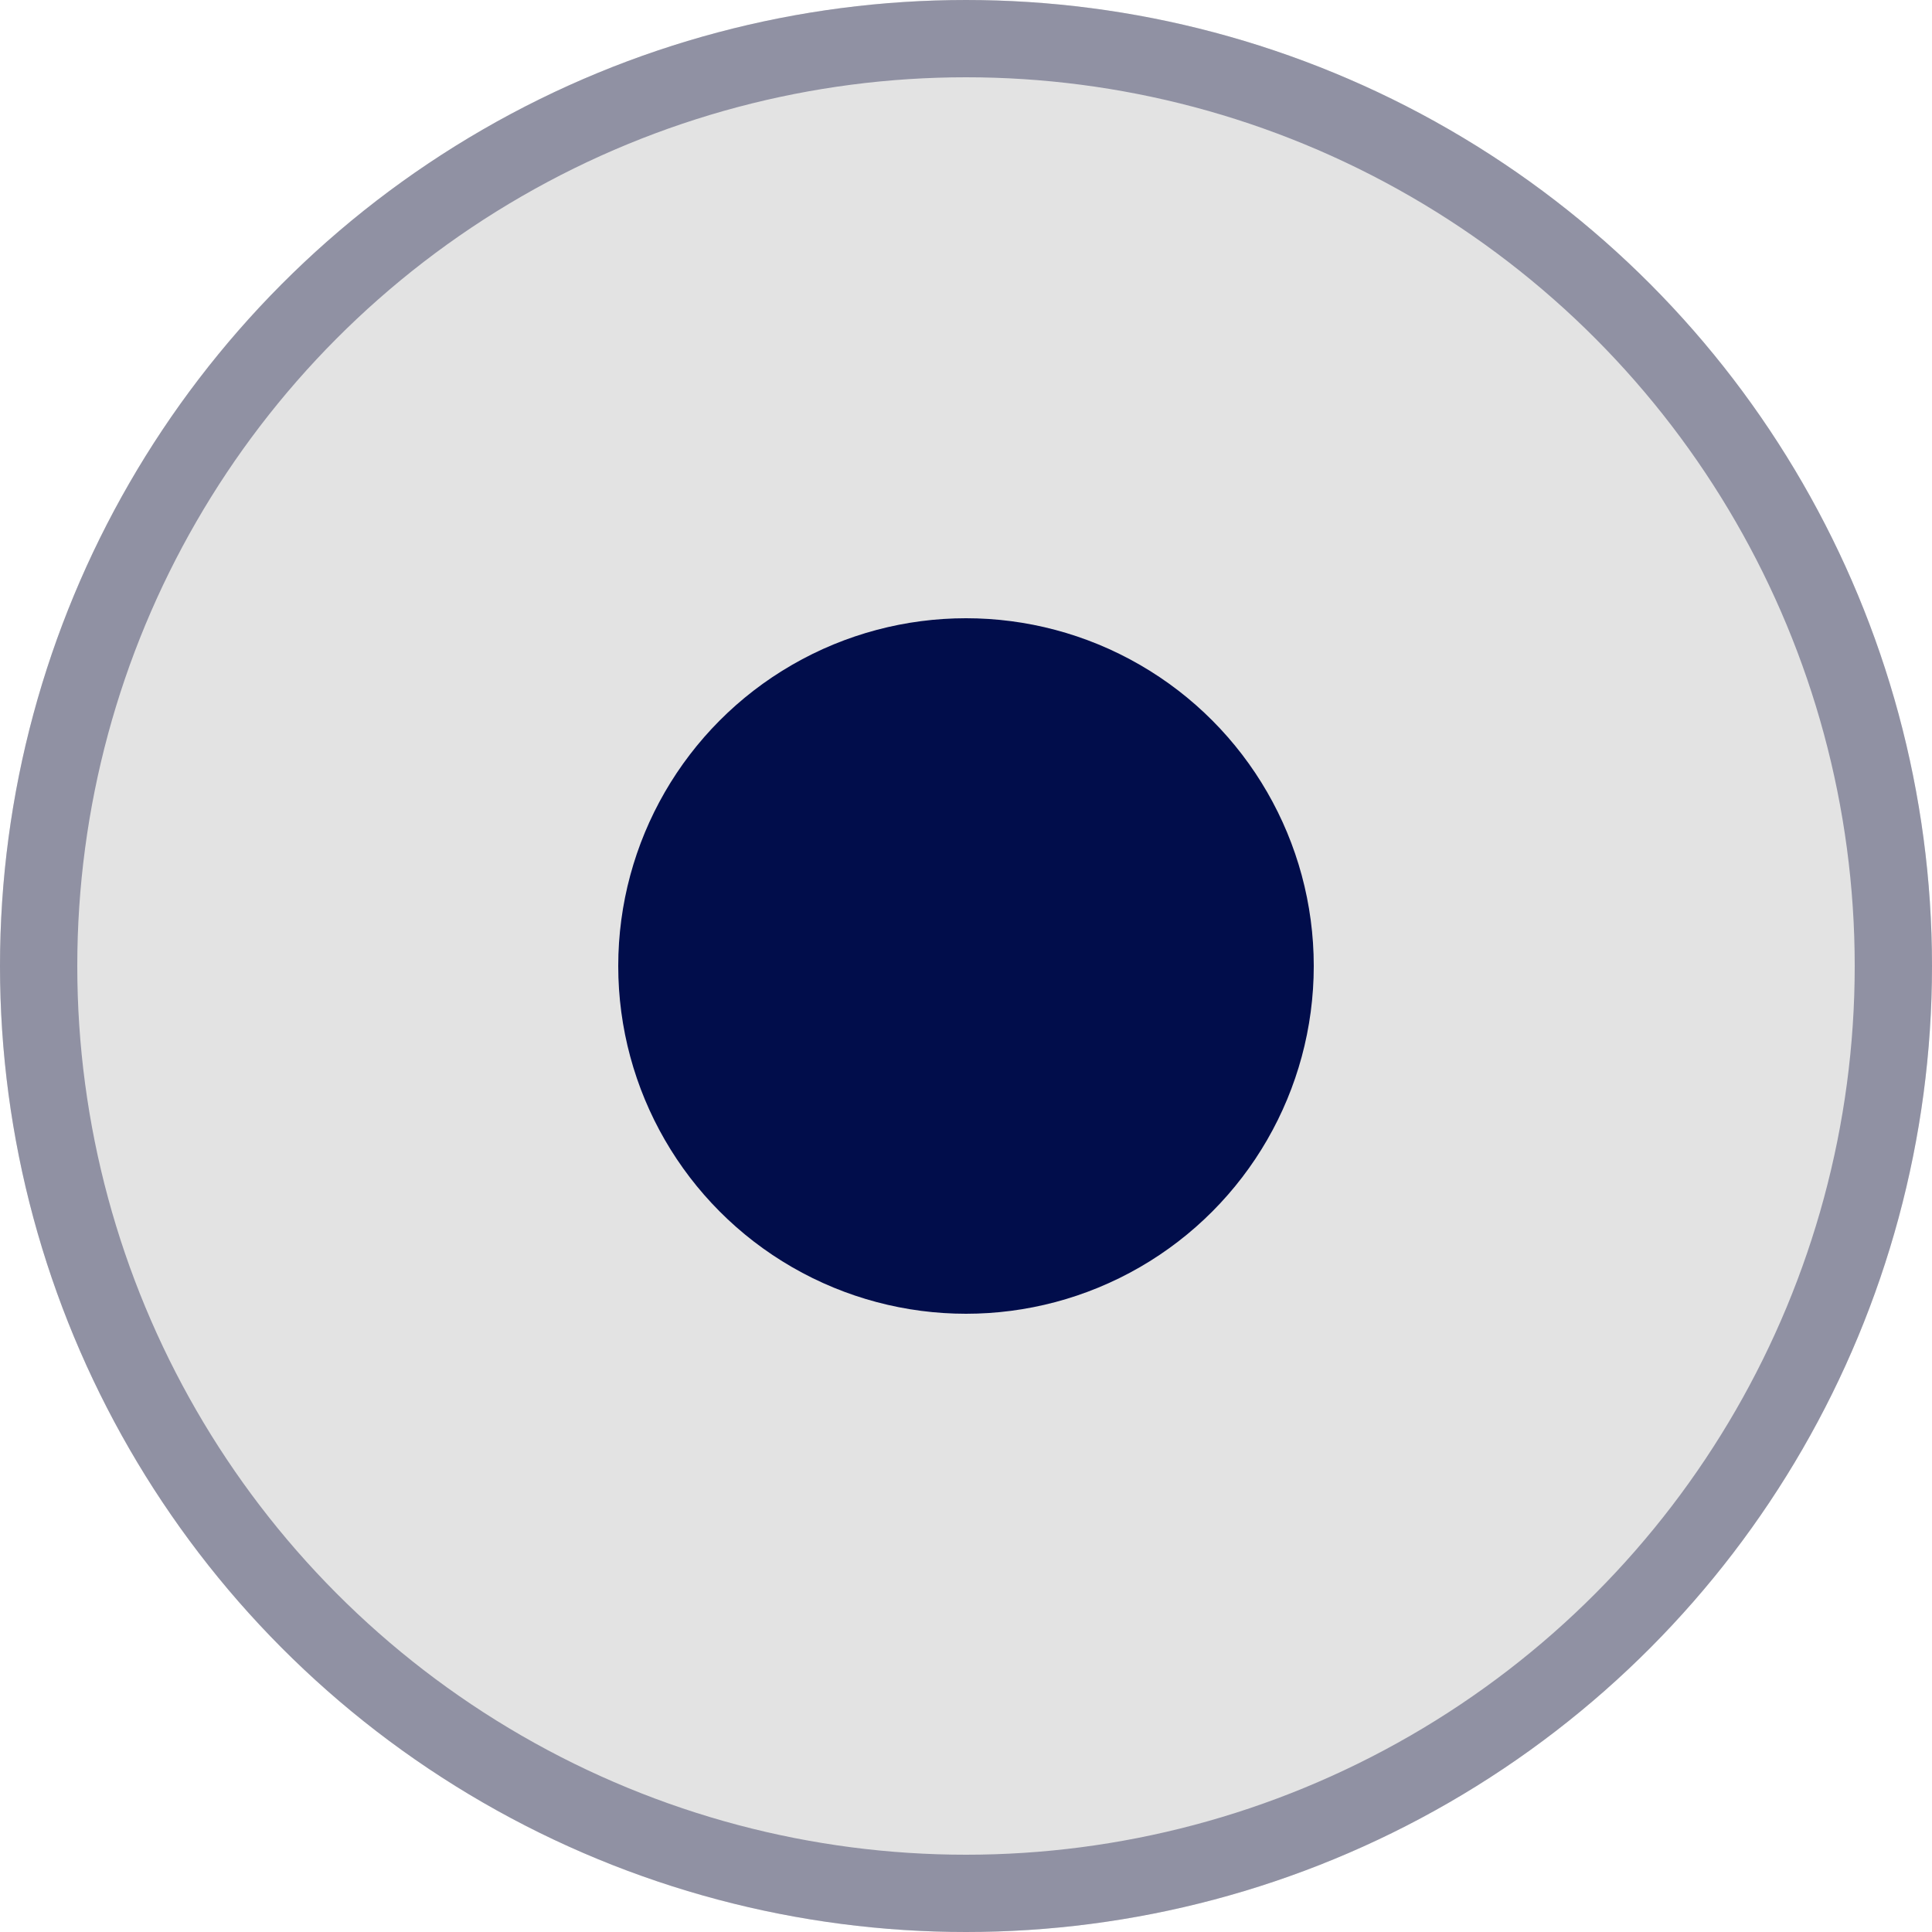 <svg id="radio-button-active" xmlns="http://www.w3.org/2000/svg" width="25" height="25" viewBox="0 0 25 25">
  <defs>
    <style>
      .cls-1 {
        fill: #e3e3e3;
        stroke: #9091a3;
      }

      .cls-2 {
        fill: #010d4b;
      }

      .cls-3 {
        stroke: none;
      }

      .cls-4 {
        fill: none;
      }
    </style>
  </defs>
  <g id="Ellipse_50" data-name="Ellipse 50" class="cls-1">
    <circle class="cls-3" cx="12.5" cy="12.5" r="12.5"/>
    <circle class="cls-4" cx="12.5" cy="12.5" r="12"/>
  </g>
  <circle id="Ellipse_51" data-name="Ellipse 51" class="cls-2" cx="4.5" cy="4.5" r="4.5" transform="translate(8 8)"/>
</svg>
